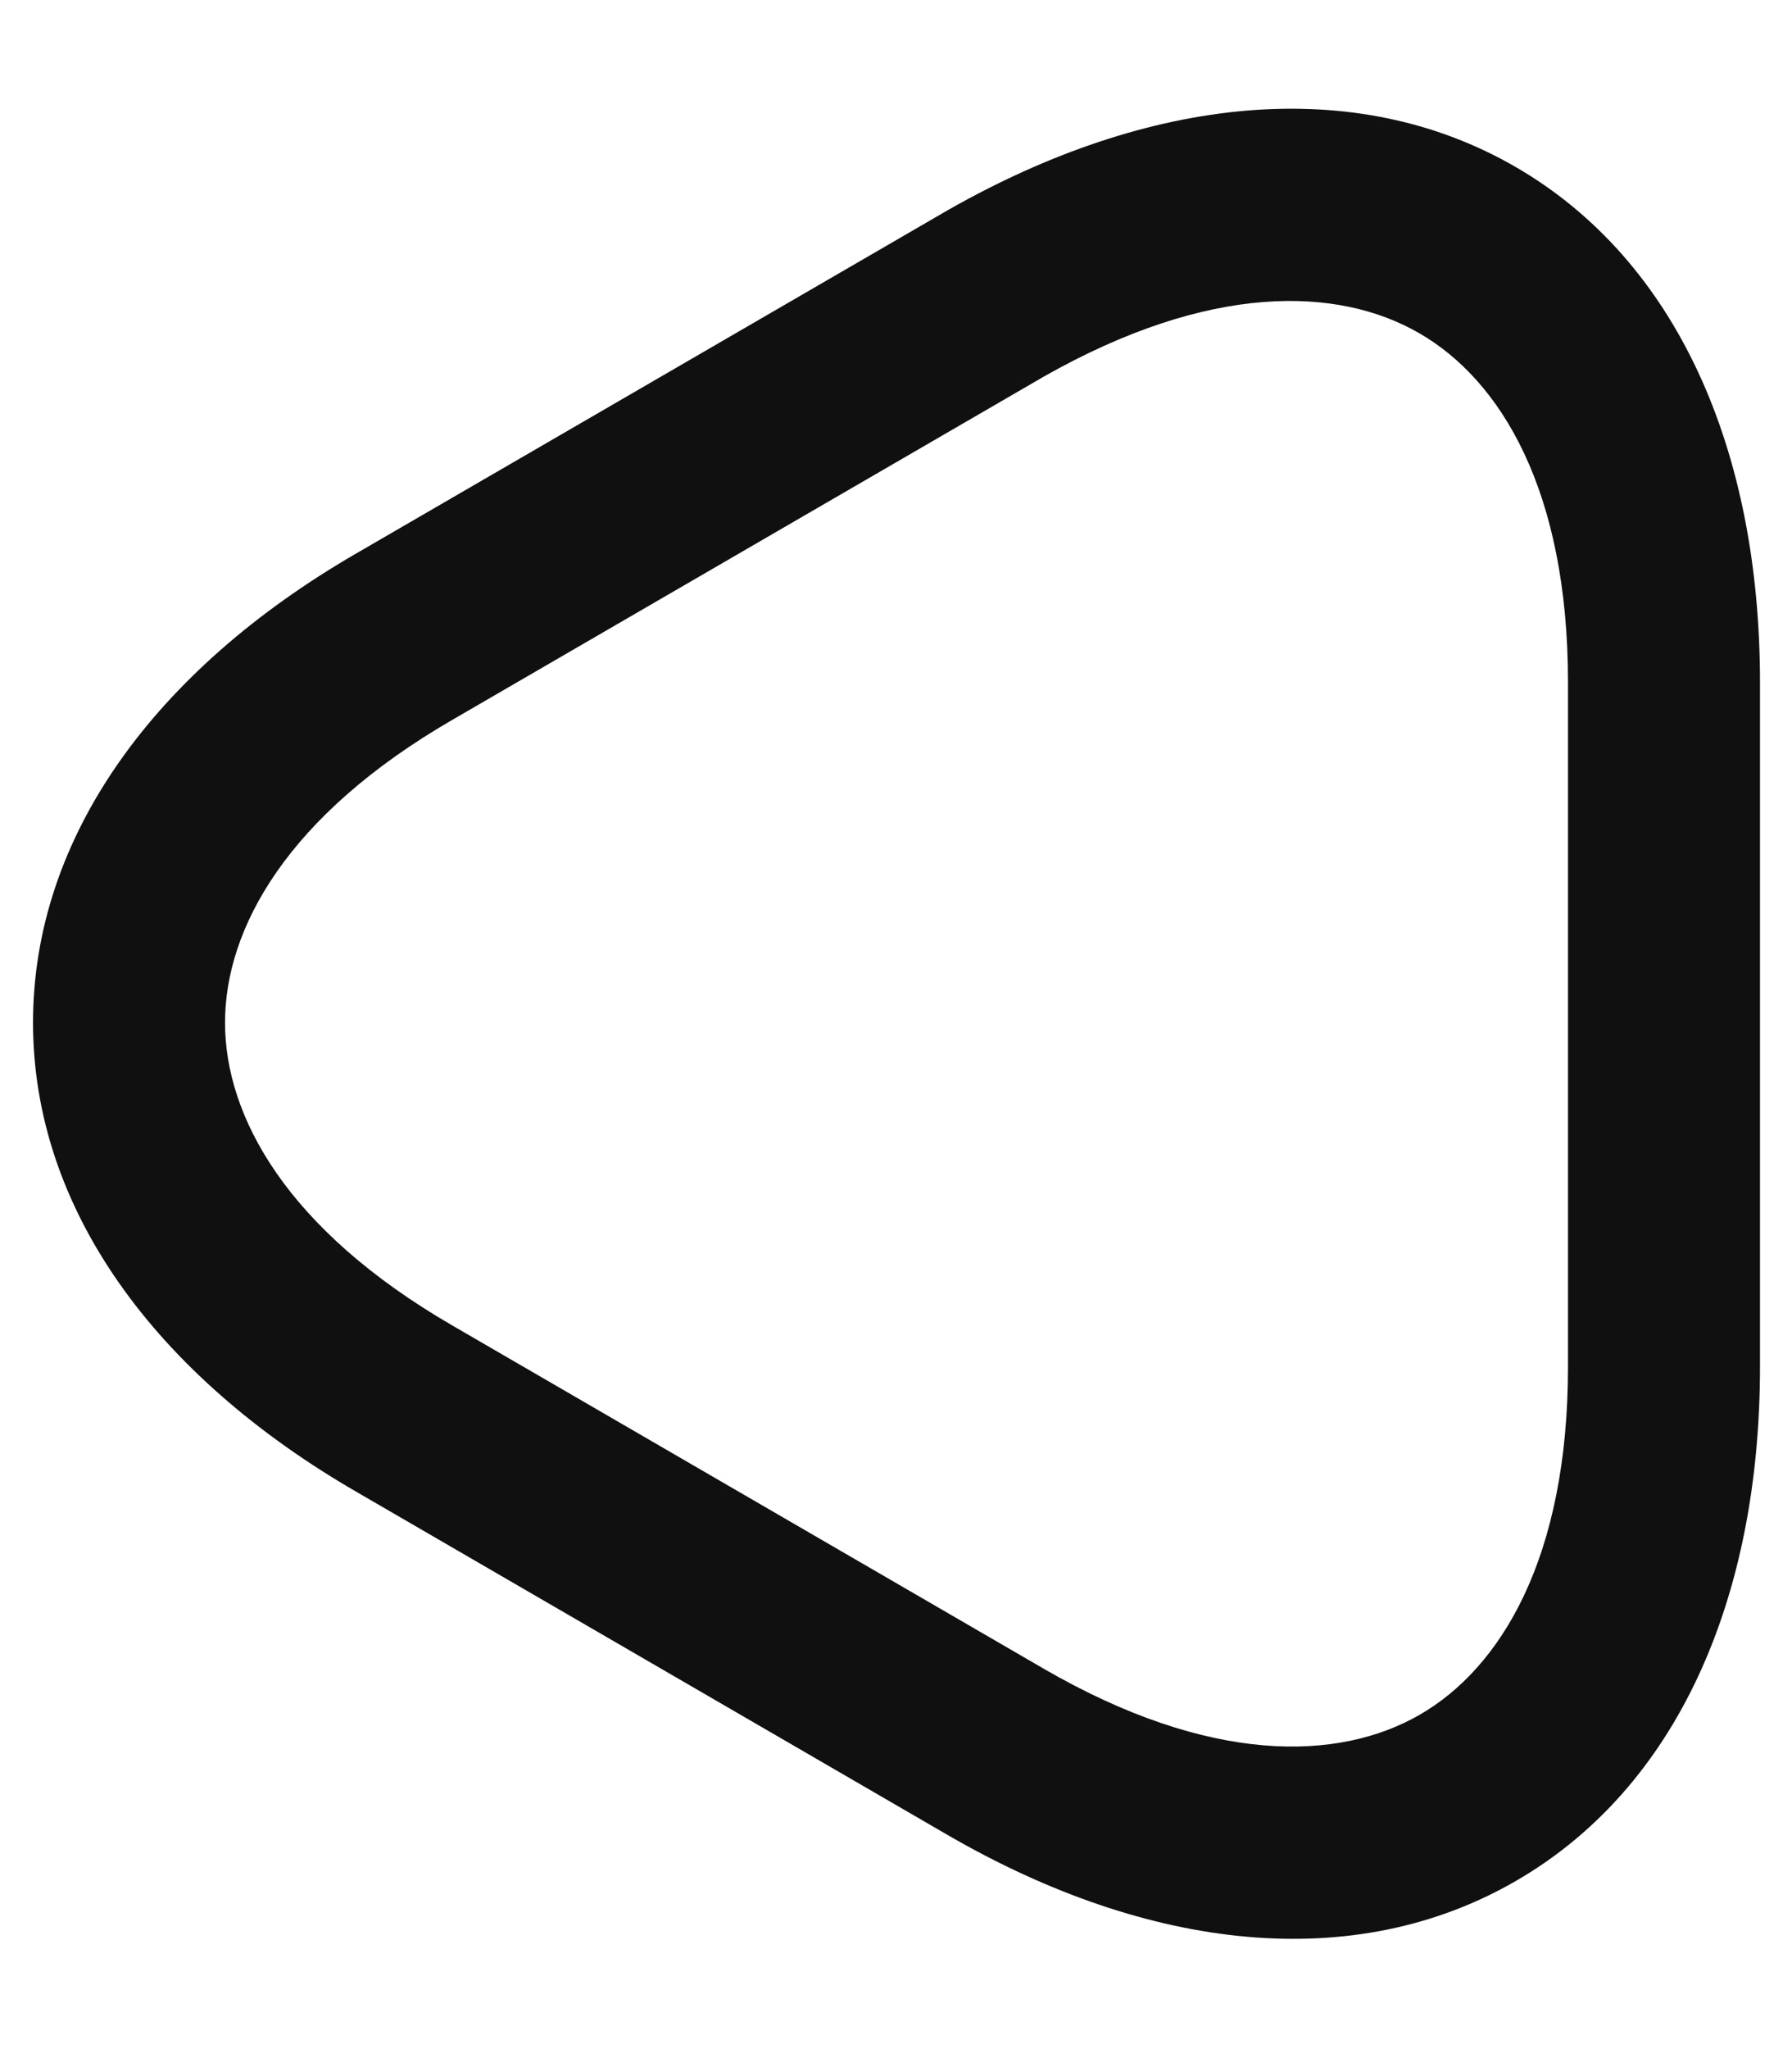 <svg width="14" height="16" viewBox="0 0 14 16" fill="none" xmlns="http://www.w3.org/2000/svg">
<path fill-rule="evenodd" clip-rule="evenodd" d="M8.154 2.941L3.537 5.619C2.24 6.369 1.758 7.253 1.758 7.985C1.758 8.717 2.24 9.601 3.536 10.351L8.156 13.031C9.451 13.78 10.457 13.755 11.092 13.389C11.726 13.023 12.25 12.164 12.25 10.67V5.33C12.25 3.831 11.726 2.971 11.09 2.603C10.454 2.234 9.448 2.207 8.154 2.941ZM11.843 1.305C13.1 2.034 13.75 3.509 13.75 5.33V10.67C13.75 12.486 13.1 13.962 11.841 14.688C10.583 15.415 8.979 15.24 7.405 14.329L2.785 11.649C1.212 10.739 0.258 9.437 0.258 7.985C0.258 6.533 1.211 5.231 2.784 4.321C2.784 4.321 2.784 4.321 2.784 4.321L7.41 1.638C8.984 0.744 10.587 0.577 11.843 1.305Z" fill="#101010"/>
</svg>

